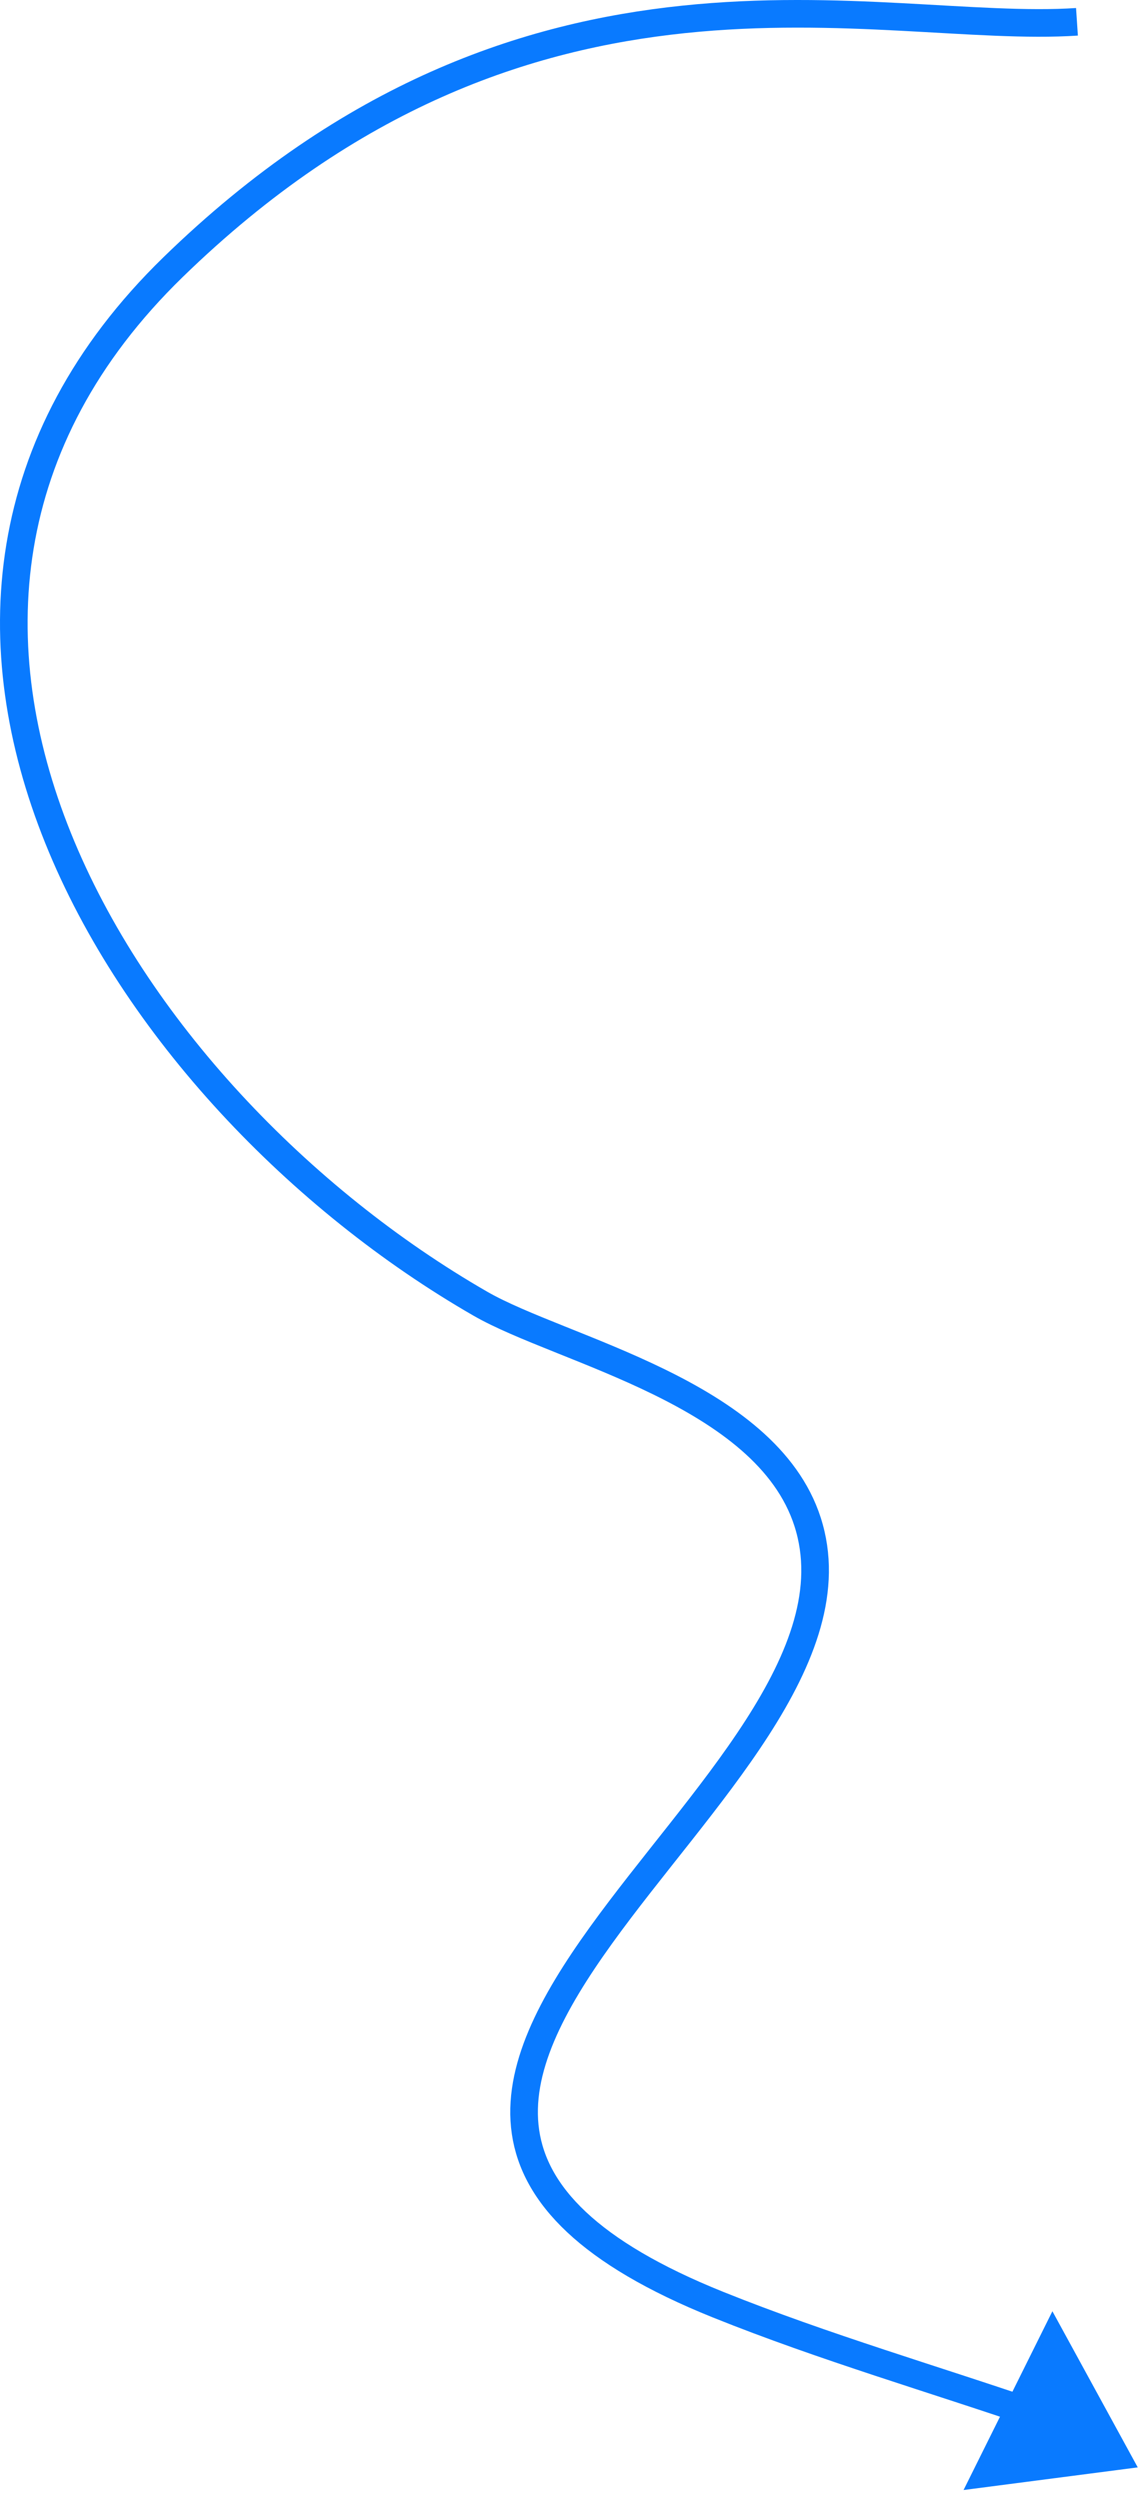 <?xml version="1.0" encoding="UTF-8"?>
<svg width="83px" height="181px" viewBox="0 0 83 181" version="1.1" xmlns="http://www.w3.org/2000/svg" xmlns:xlink="http://www.w3.org/1999/xlink">
    <!-- Generator: sketchtool 55 (78076) - https://sketchapp.com -->
    <title>A7EACAC3-F7F4-4C96-A129-25A2CA16E6DC</title>
    <desc>Created with sketchtool.</desc>
    <g id="Design-2.0" stroke="none" stroke-width="1" fill="none" fill-rule="evenodd">
        <g id="Mobile-UI-UX-Design-1.0" transform="translate(-15, -2600)">
            <g id="Group-3" transform="translate(0, 1616)">
                <g id="Arrow/blue2" transform="translate(16, 985)">
                    <path d="M77,0.579 C62.499,1.537 37.34,-6.767 11.528,18.349 C-14.285,43.465 7.712,78.391 33.796,93.394 C39.684,96.781 54.472,99.818 57.489,109.184 C63.738,128.587 13.478,150.767 50.993,165.858 C58.721,168.966 66.742,171.286 74.616,174" id="Path-11" stroke="#097AFF" stroke-width="2"></path>
                    <polygon id="Path-3" fill="#097AFF" transform="translate(76.11, 173.685) rotate(12) translate(-76.11, -173.685) " points="73.713 166.685 70.11 180.685 82.11 176.458"></polygon>
                </g>
            </g>
        </g>
    </g>
</svg>